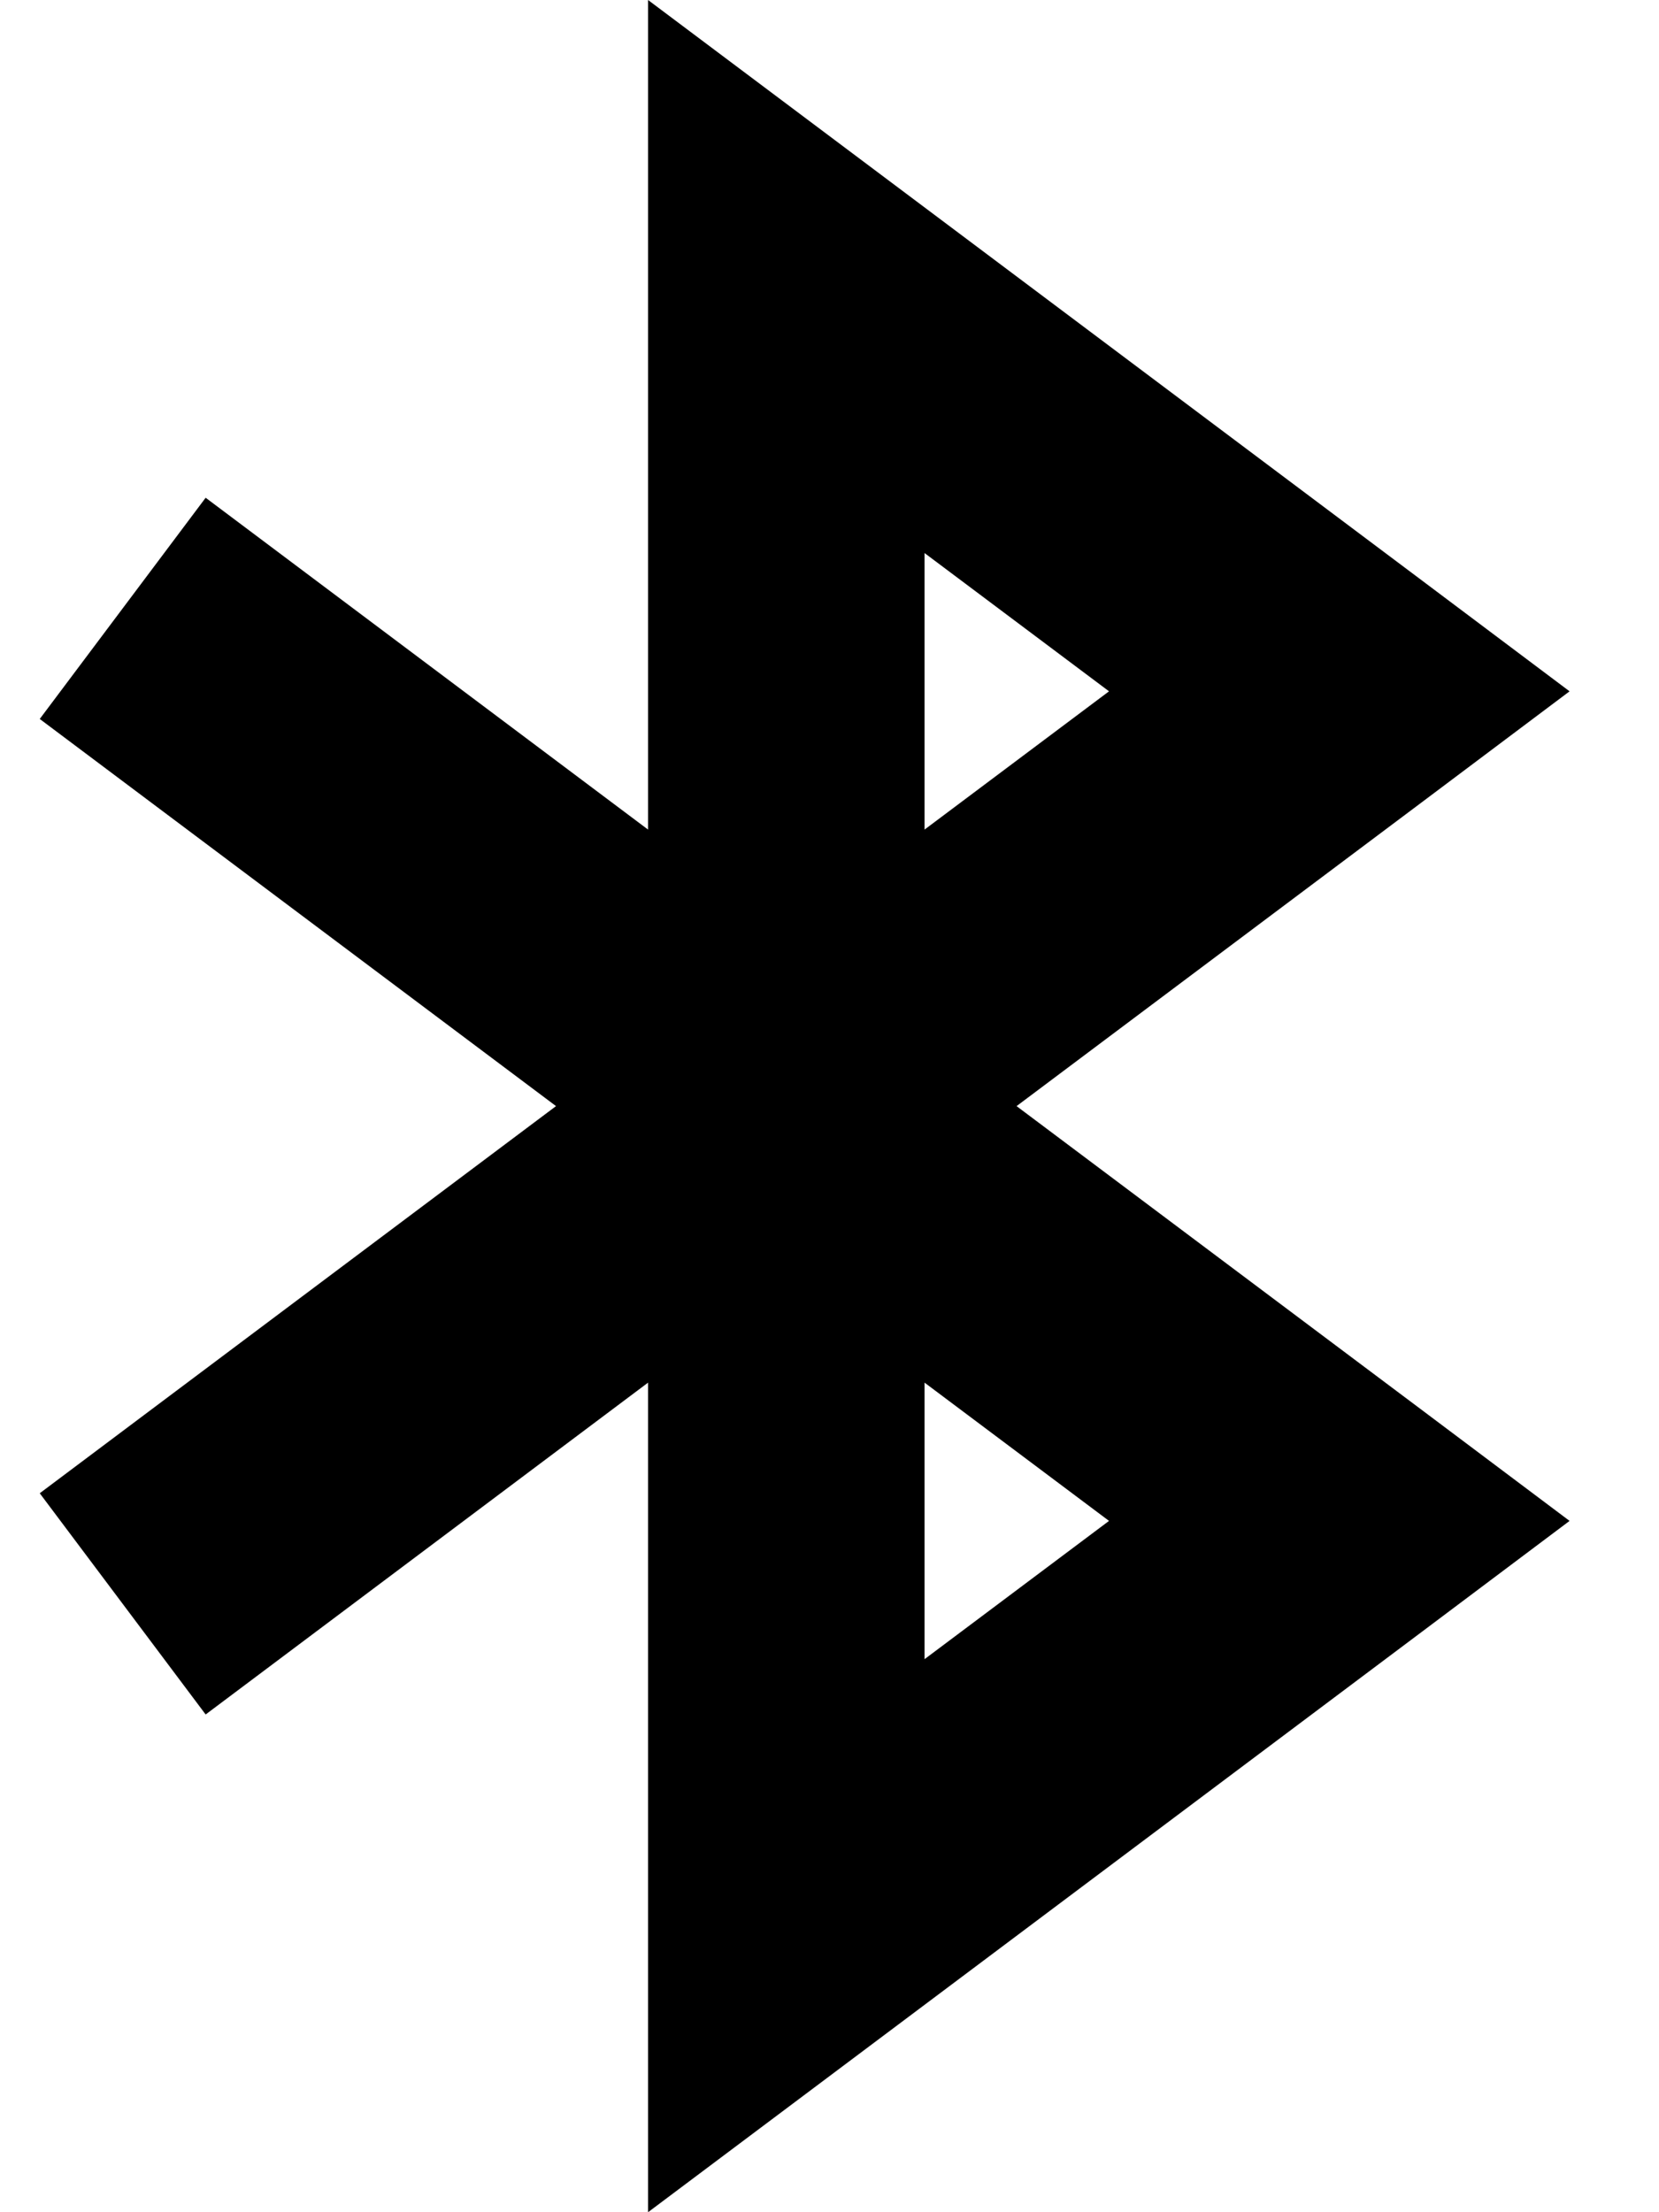 <svg xmlns="http://www.w3.org/2000/svg" viewBox="0 0 384 512"><!--! Font Awesome Pro 6.3.0 by @fontawesome - https://fontawesome.com License - https://fontawesome.com/license (Commercial License) Copyright 2023 Fonticons, Inc. --><path d="M150 0l51.2 38.4 128 96L363.3 160l-34.1 25.6L235.3 256l93.9 70.4L363.3 352l-34.1 25.6-128 96L150 512V448 320L73.2 377.6 47.6 396.8 9.2 345.6l25.6-19.2L128.7 256 34.8 185.6 9.2 166.4l38.4-51.2 25.6 19.2L150 192V64 0zm64 320v64l42.7-32L214 320zm0-128l42.7-32L214 128v64z"/></svg>